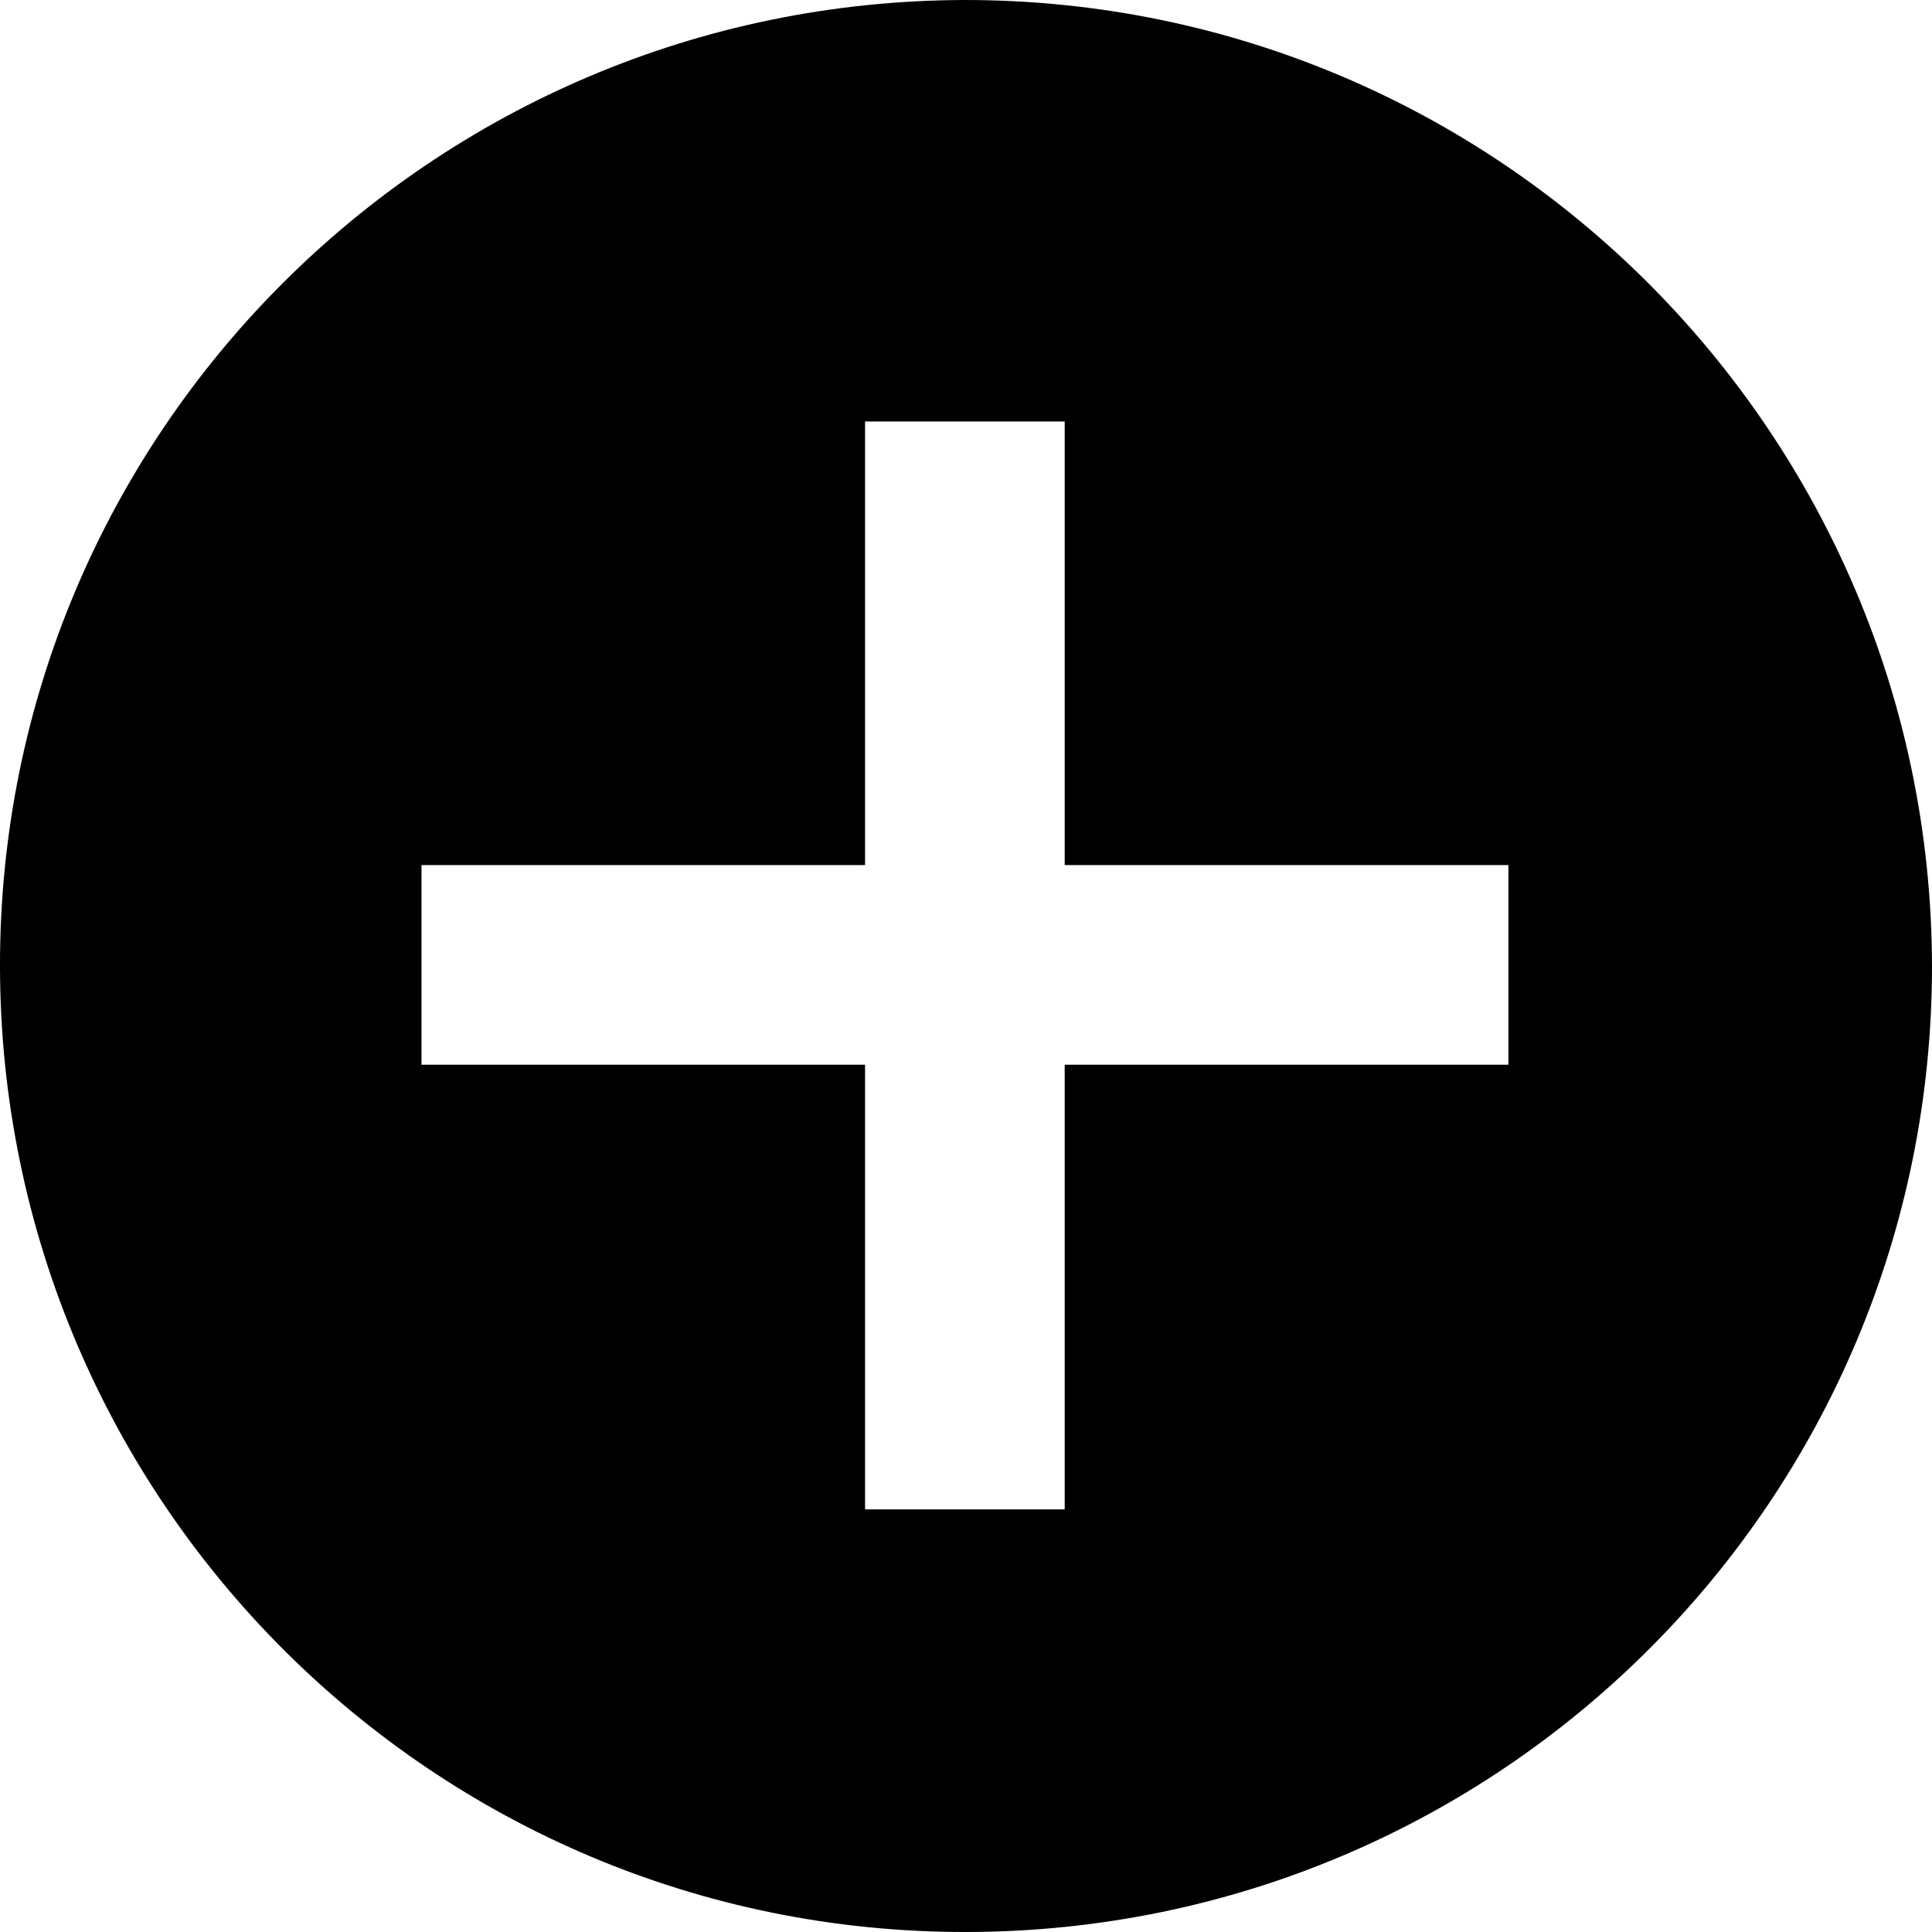 <svg width="12" height="12" viewBox="0 0 12 12" xmlns="http://www.w3.org/2000/svg">
<path d="M5.993 0C2.68 0.007 -0.007 2.693 -1.72998e-05 6.007C0.007 9.32 2.693 12.007 6.007 12C9.32 11.993 12 9.313 12 6C11.993 2.687 9.307 0 5.993 0ZM9.369 6.613H6.613V9.375H5.373V6.613H2.618V5.373H5.373V2.618H6.613V5.373H9.369V6.613Z" />
</svg>
